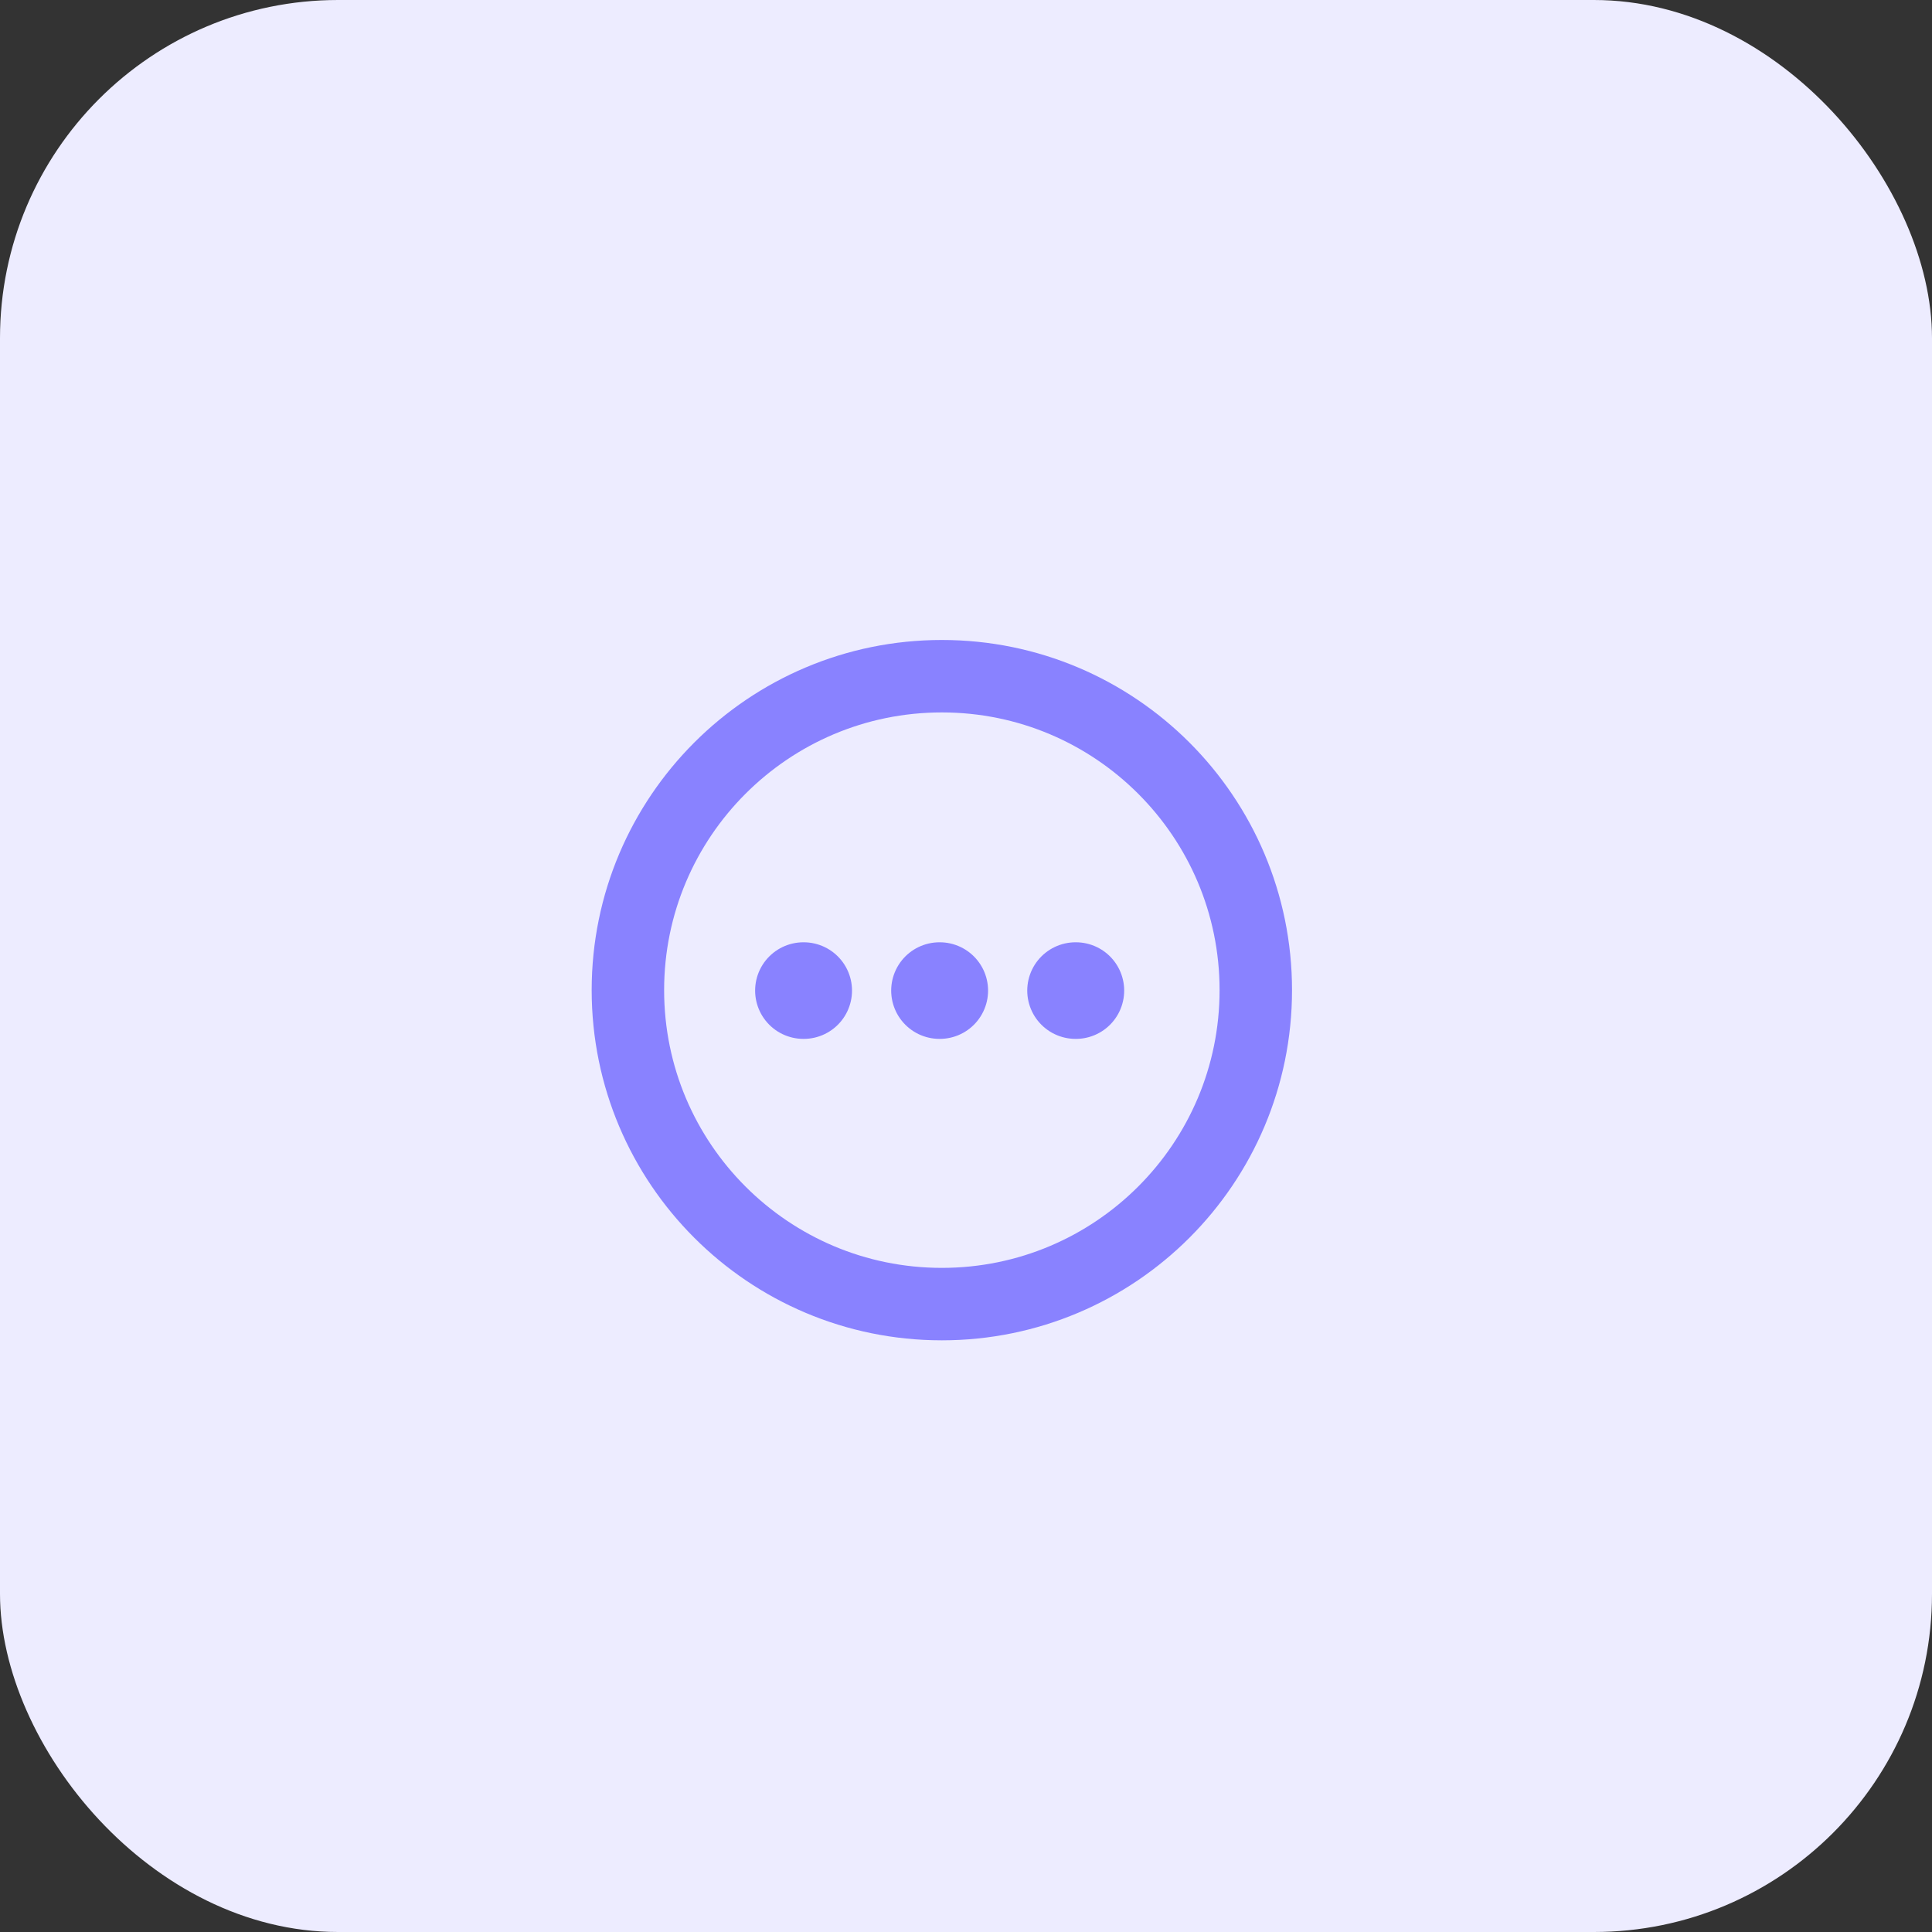 <svg width="40" height="40" viewBox="0 0 40 40" fill="none" xmlns="http://www.w3.org/2000/svg">
<rect x="0" y="0" width="40" height="40" fill="#333333" stroke="none"/>
<rect width="40" height="40" rx="7" fill="#EDECFF"/>
<path fill-rule="evenodd" clip-rule="evenodd" d="M19.5 14C23.089 14 26 16.91 26 20.5C26 24.089 23.089 27 19.5 27C15.91 27 13 24.089 13 20.5C13 16.911 15.911 14 19.5 14Z" stroke="#8982FF" stroke-width="1.5" stroke-linecap="round" stroke-linejoin="round"/>
<path d="M22.268 20.509H22.275" stroke="#8982FF" stroke-width="2" stroke-linecap="round" stroke-linejoin="round"/>
<path d="M19.451 20.509H19.457" stroke="#8982FF" stroke-width="2" stroke-linecap="round" stroke-linejoin="round"/>
<path d="M16.634 20.509H16.64" stroke="#8982FF" stroke-width="2" stroke-linecap="round" stroke-linejoin="round"/>
</svg>
